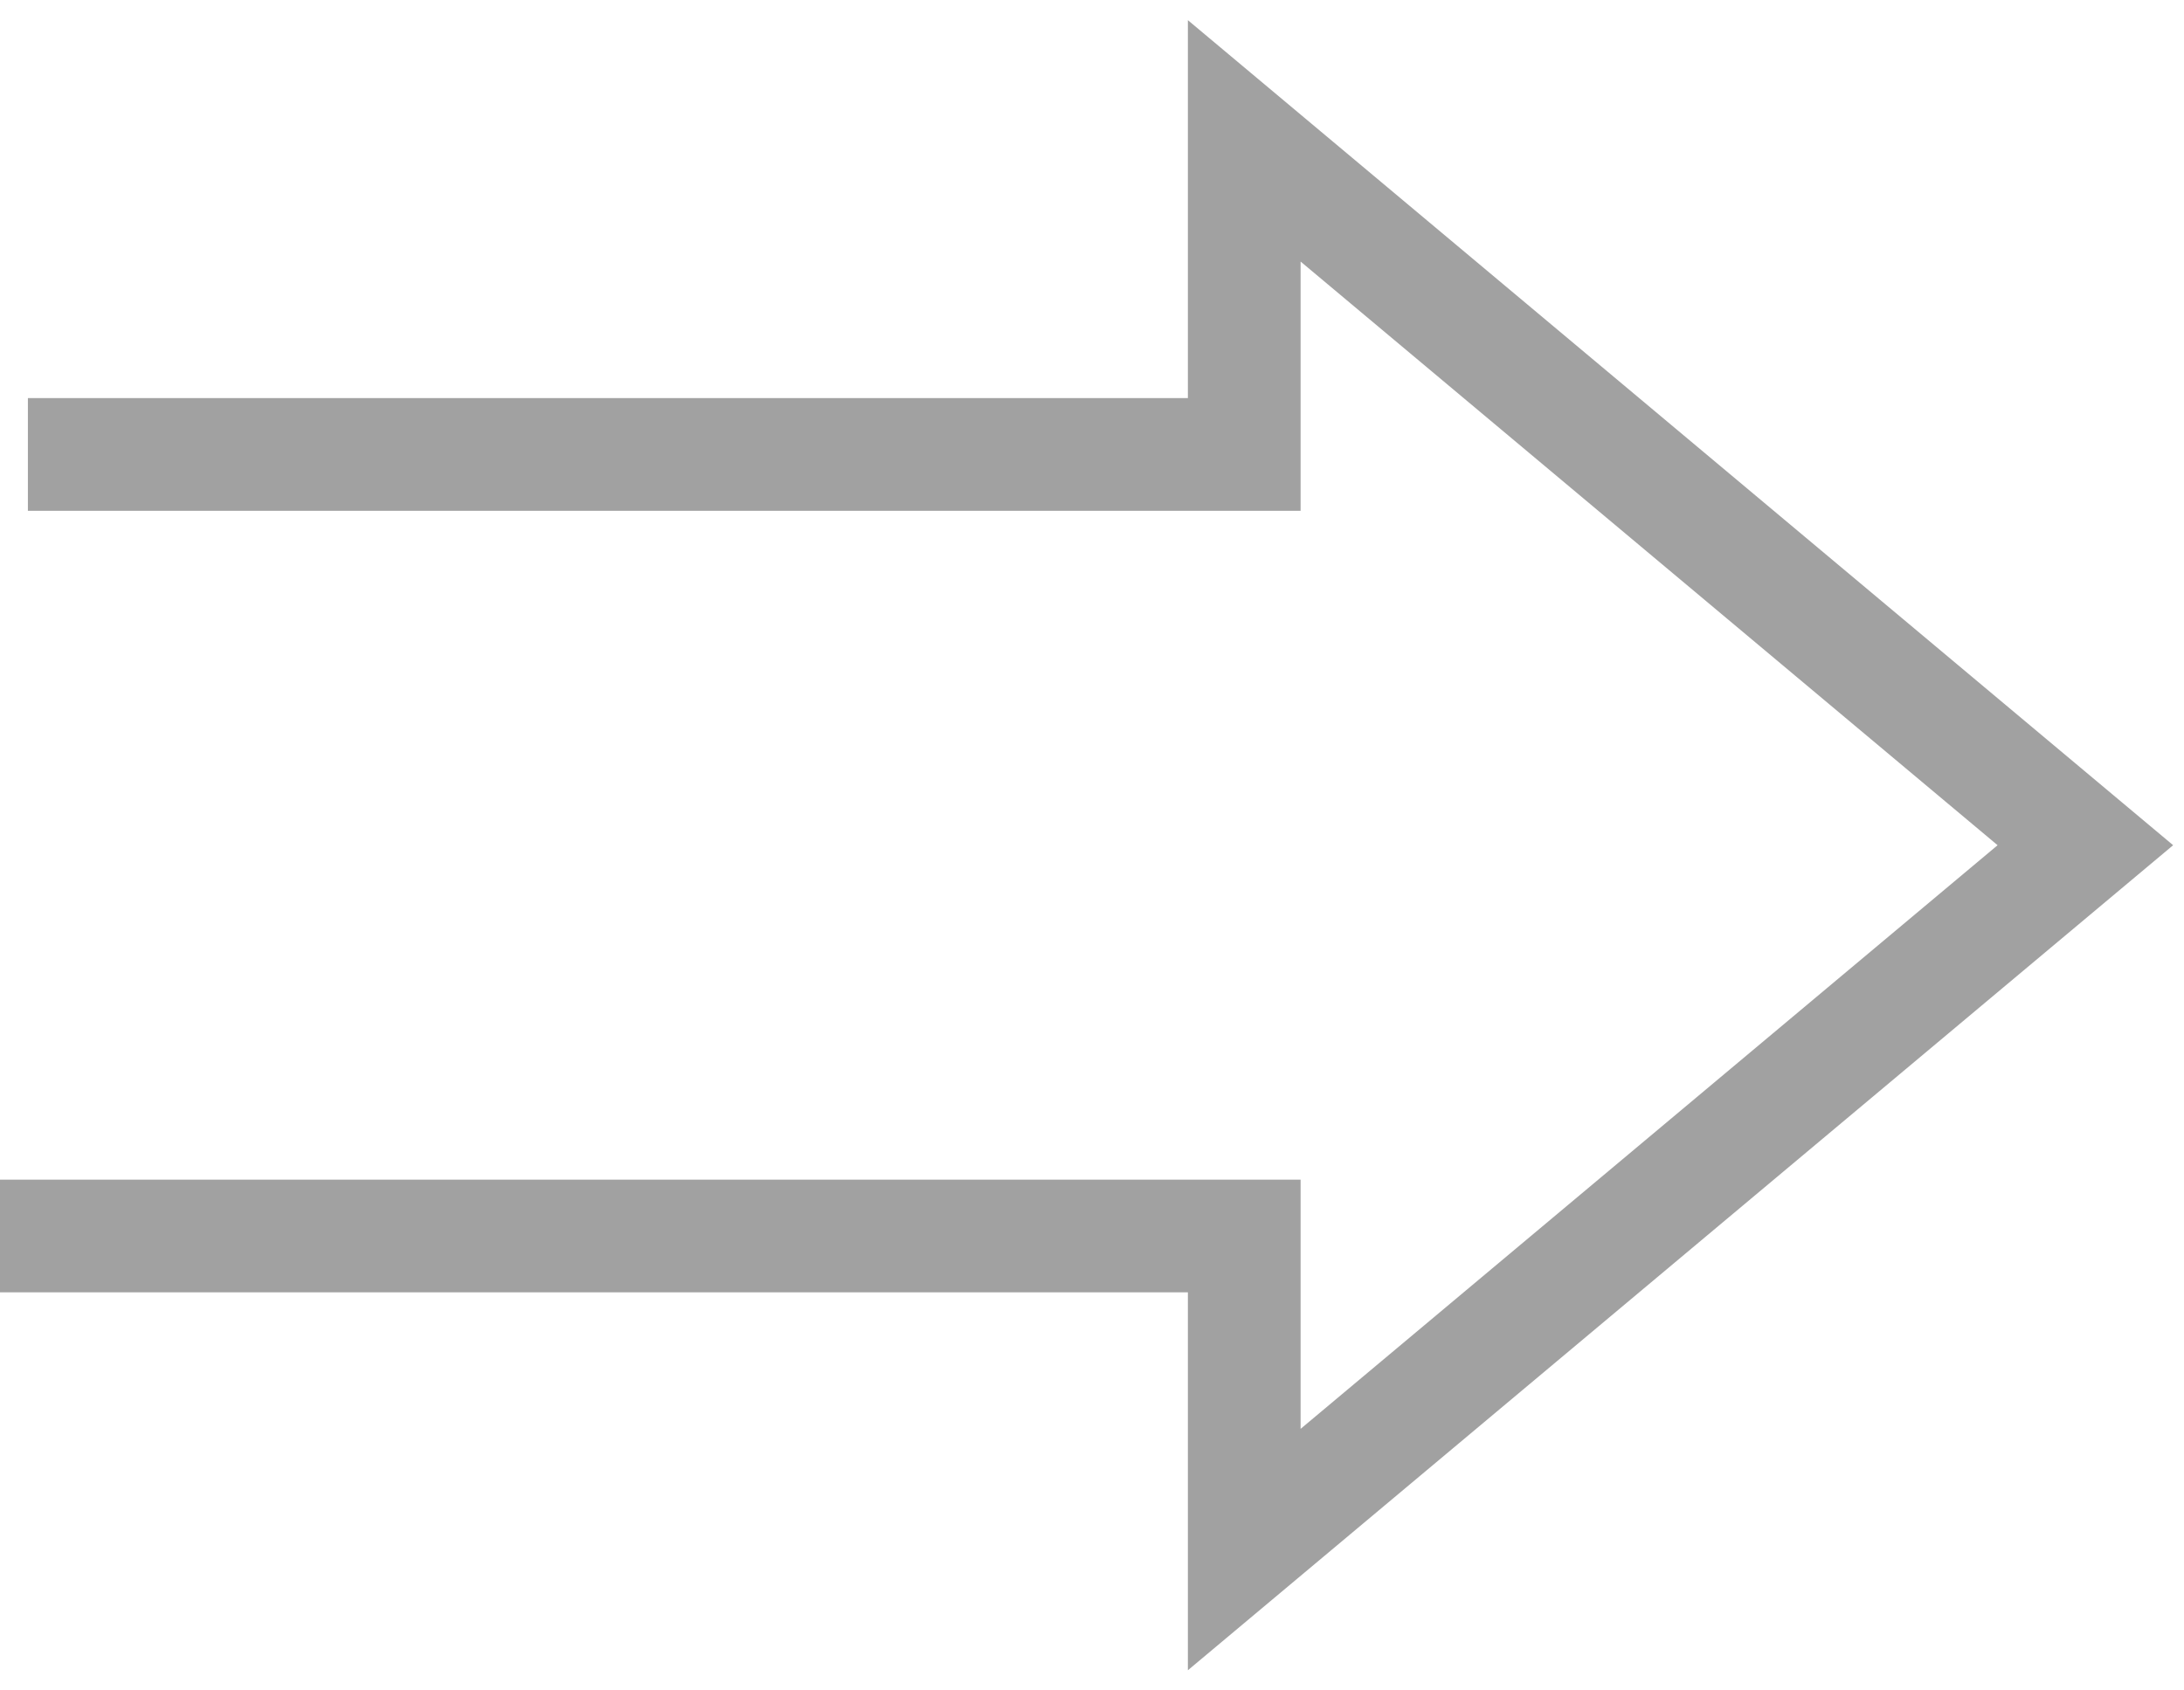 <?xml version="1.0" encoding="UTF-8"?>
<svg width="31px" height="24px" viewBox="0 0 31 24" version="1.1" xmlns="http://www.w3.org/2000/svg" xmlns:xlink="http://www.w3.org/1999/xlink">
    <!-- Generator: Sketch 51.2 (57519) - http://www.bohemiancoding.com/sketch -->
    <title>Page 1 Copy</title>
    <desc>Created with Sketch.</desc>
    <defs></defs>
    <g id="--nazwa-firmy--" stroke="none" stroke-width="1" fill="none" fill-rule="evenodd">
        <g id="raty_sklep_leroy" transform="translate(-465, -1398)" stroke="#A1A1A1" stroke-width="1.6">
            <g id="Group-7" transform="translate(302, 1303)">
                <polyline id="Page-1-Copy" points="163 112.548 180.661 112.548 180.661 117 192.6 107 180.661 97 180.661 101.452 163.396 101.452"></polyline>
            </g>
        </g>
    </g>
</svg>